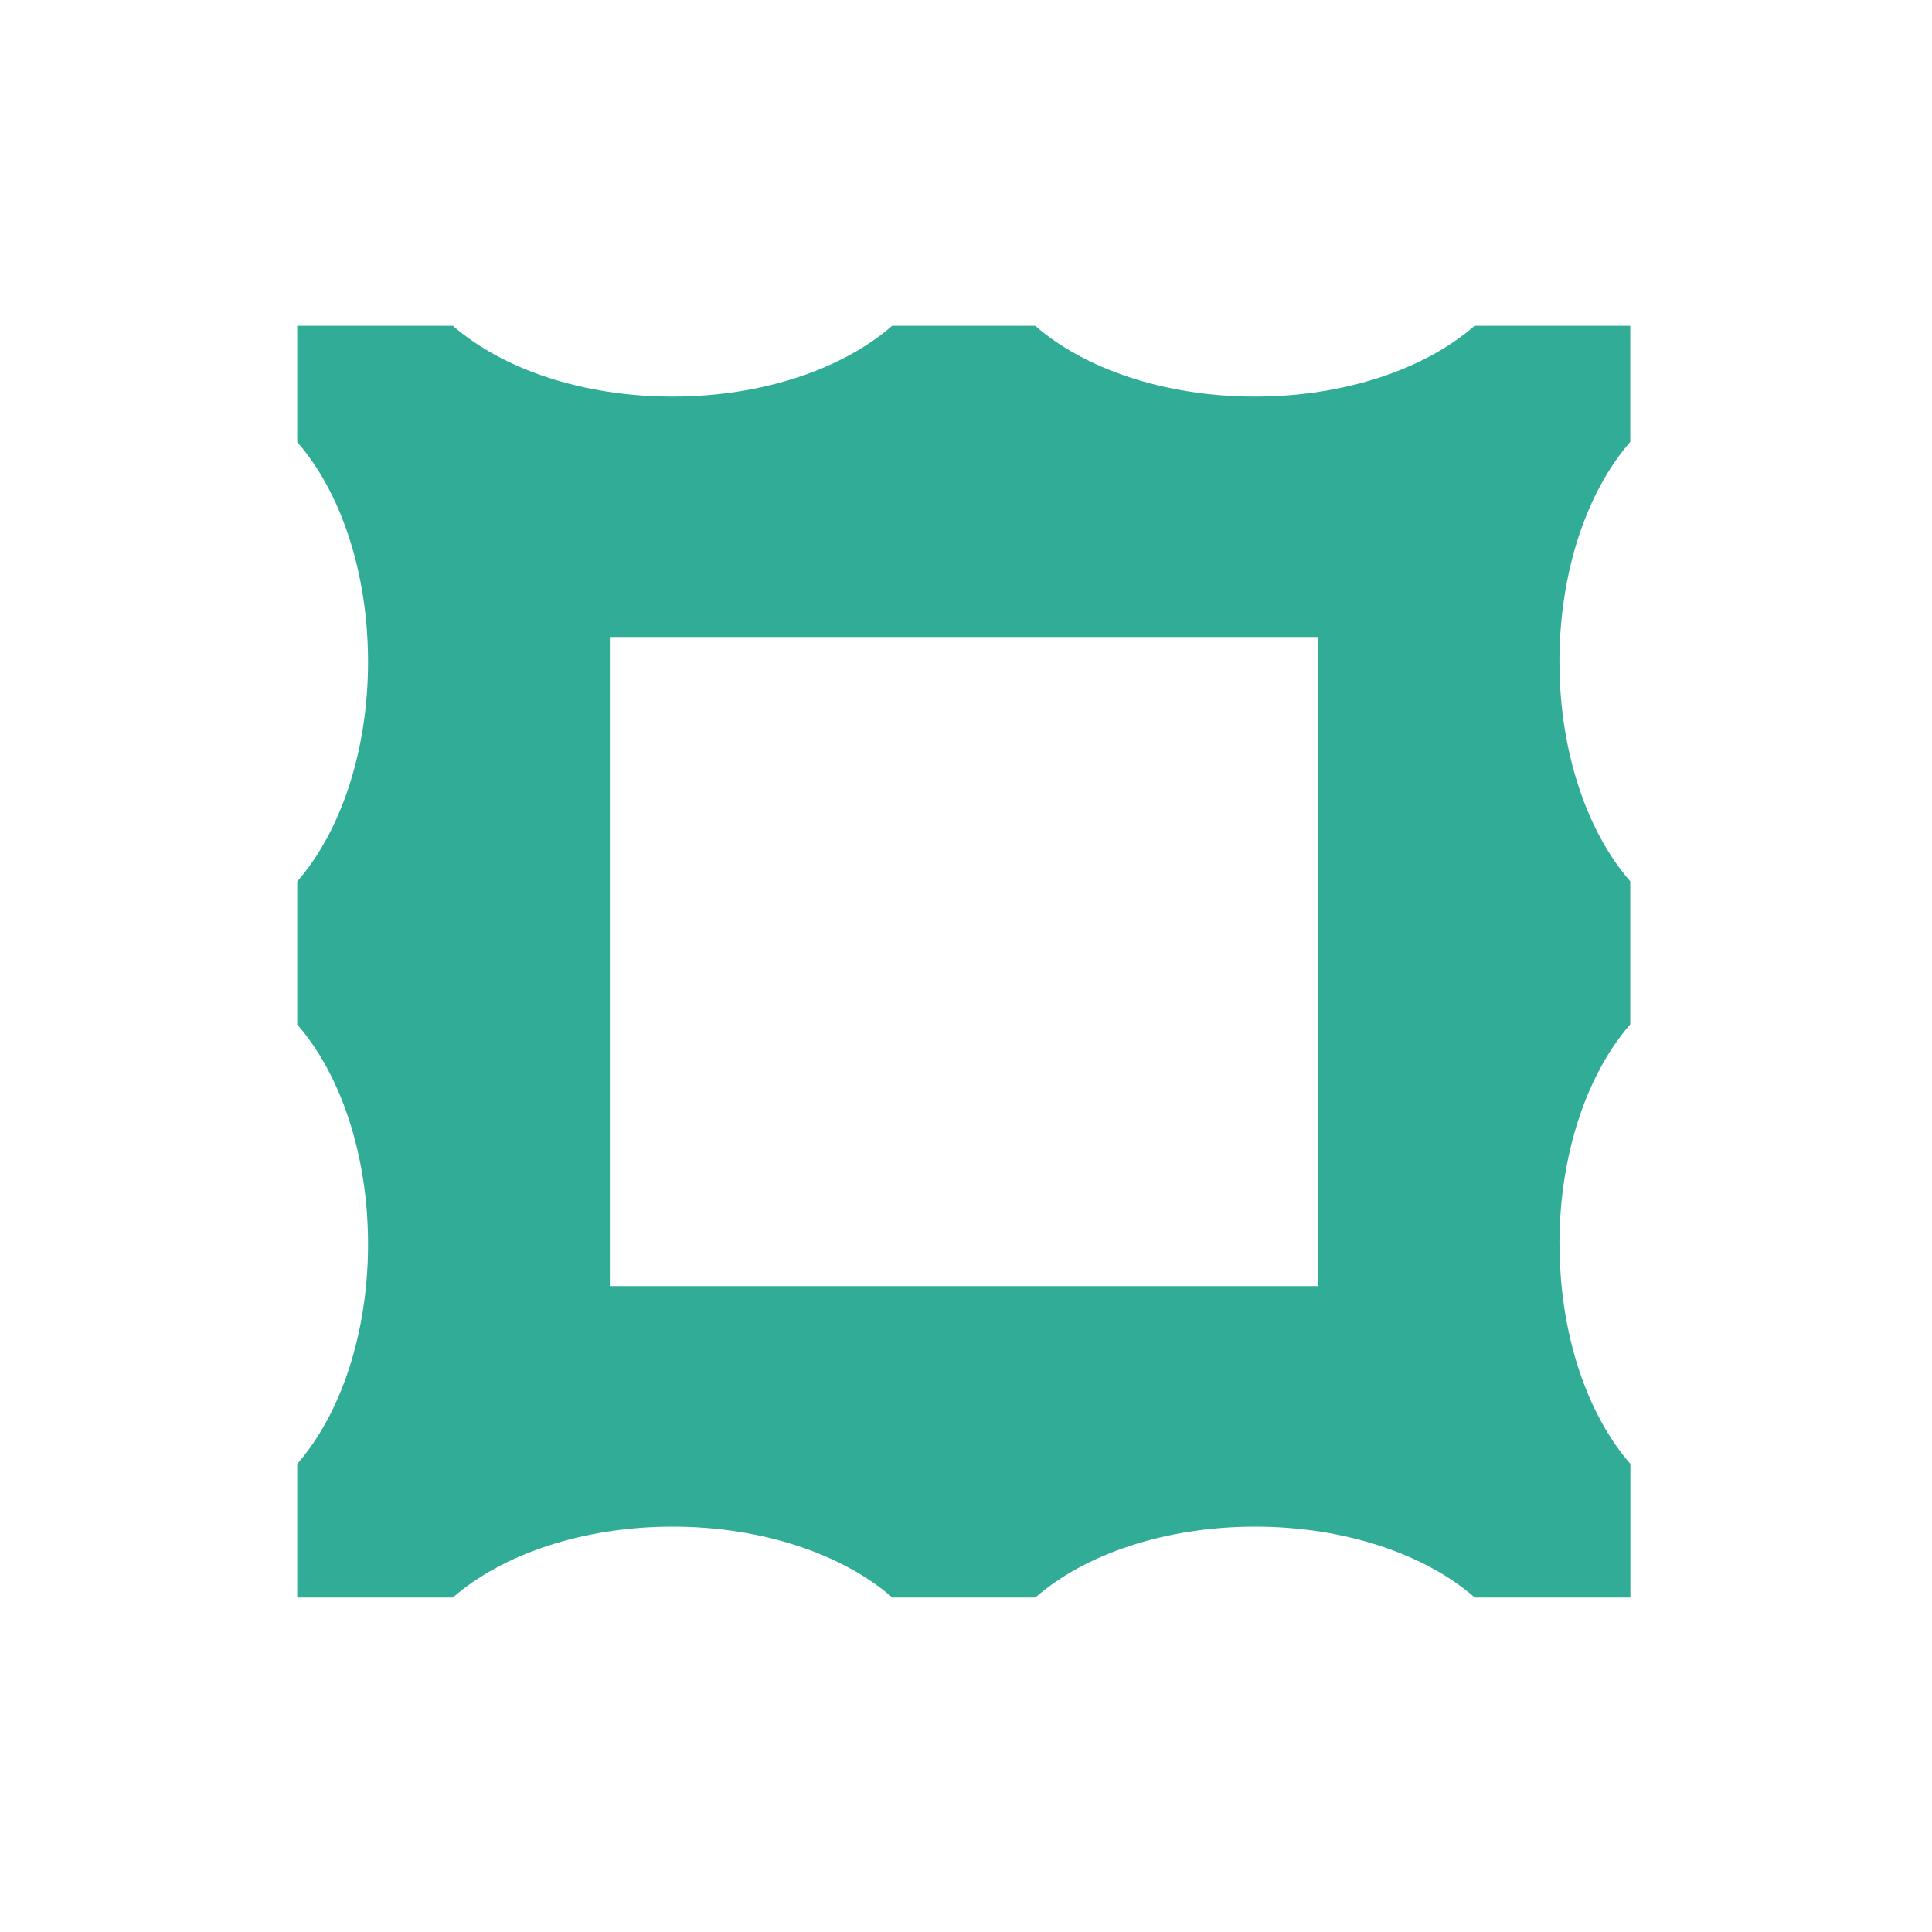 <svg width="90" height="90" viewBox="0 0 90 90" fill="none" xmlns="http://www.w3.org/2000/svg">
<path d="M72.645 57.955C72.645 53.732 73.951 49.997 75.944 47.72V41.056C73.951 38.779 72.645 35.045 72.645 30.822C72.645 26.599 73.951 22.864 75.944 20.587V15.177H68.692C66.416 17.169 62.681 18.476 58.458 18.476C54.235 18.476 50.5 17.169 48.224 15.177H41.559C39.283 17.169 35.548 18.476 31.325 18.476C27.102 18.476 23.374 17.169 21.097 15.177H13.846V20.594C15.838 22.871 17.145 26.605 17.145 30.828C17.145 35.051 15.838 38.786 13.846 41.062V47.727C15.838 50.003 17.145 53.738 17.145 57.961C17.145 62.184 15.838 65.919 13.846 68.195V74.418H21.097C23.374 72.425 27.109 71.118 31.332 71.118C35.555 71.118 39.289 72.425 41.566 74.418H48.23C50.507 72.425 54.242 71.118 58.465 71.118C62.688 71.118 66.422 72.425 68.699 74.418H75.95V68.195C73.958 65.919 72.651 62.184 72.651 57.961L72.645 57.955ZM61.381 59.914H28.409V29.674H61.388V59.914H61.381Z" fill="#31AC96"/>
</svg>
